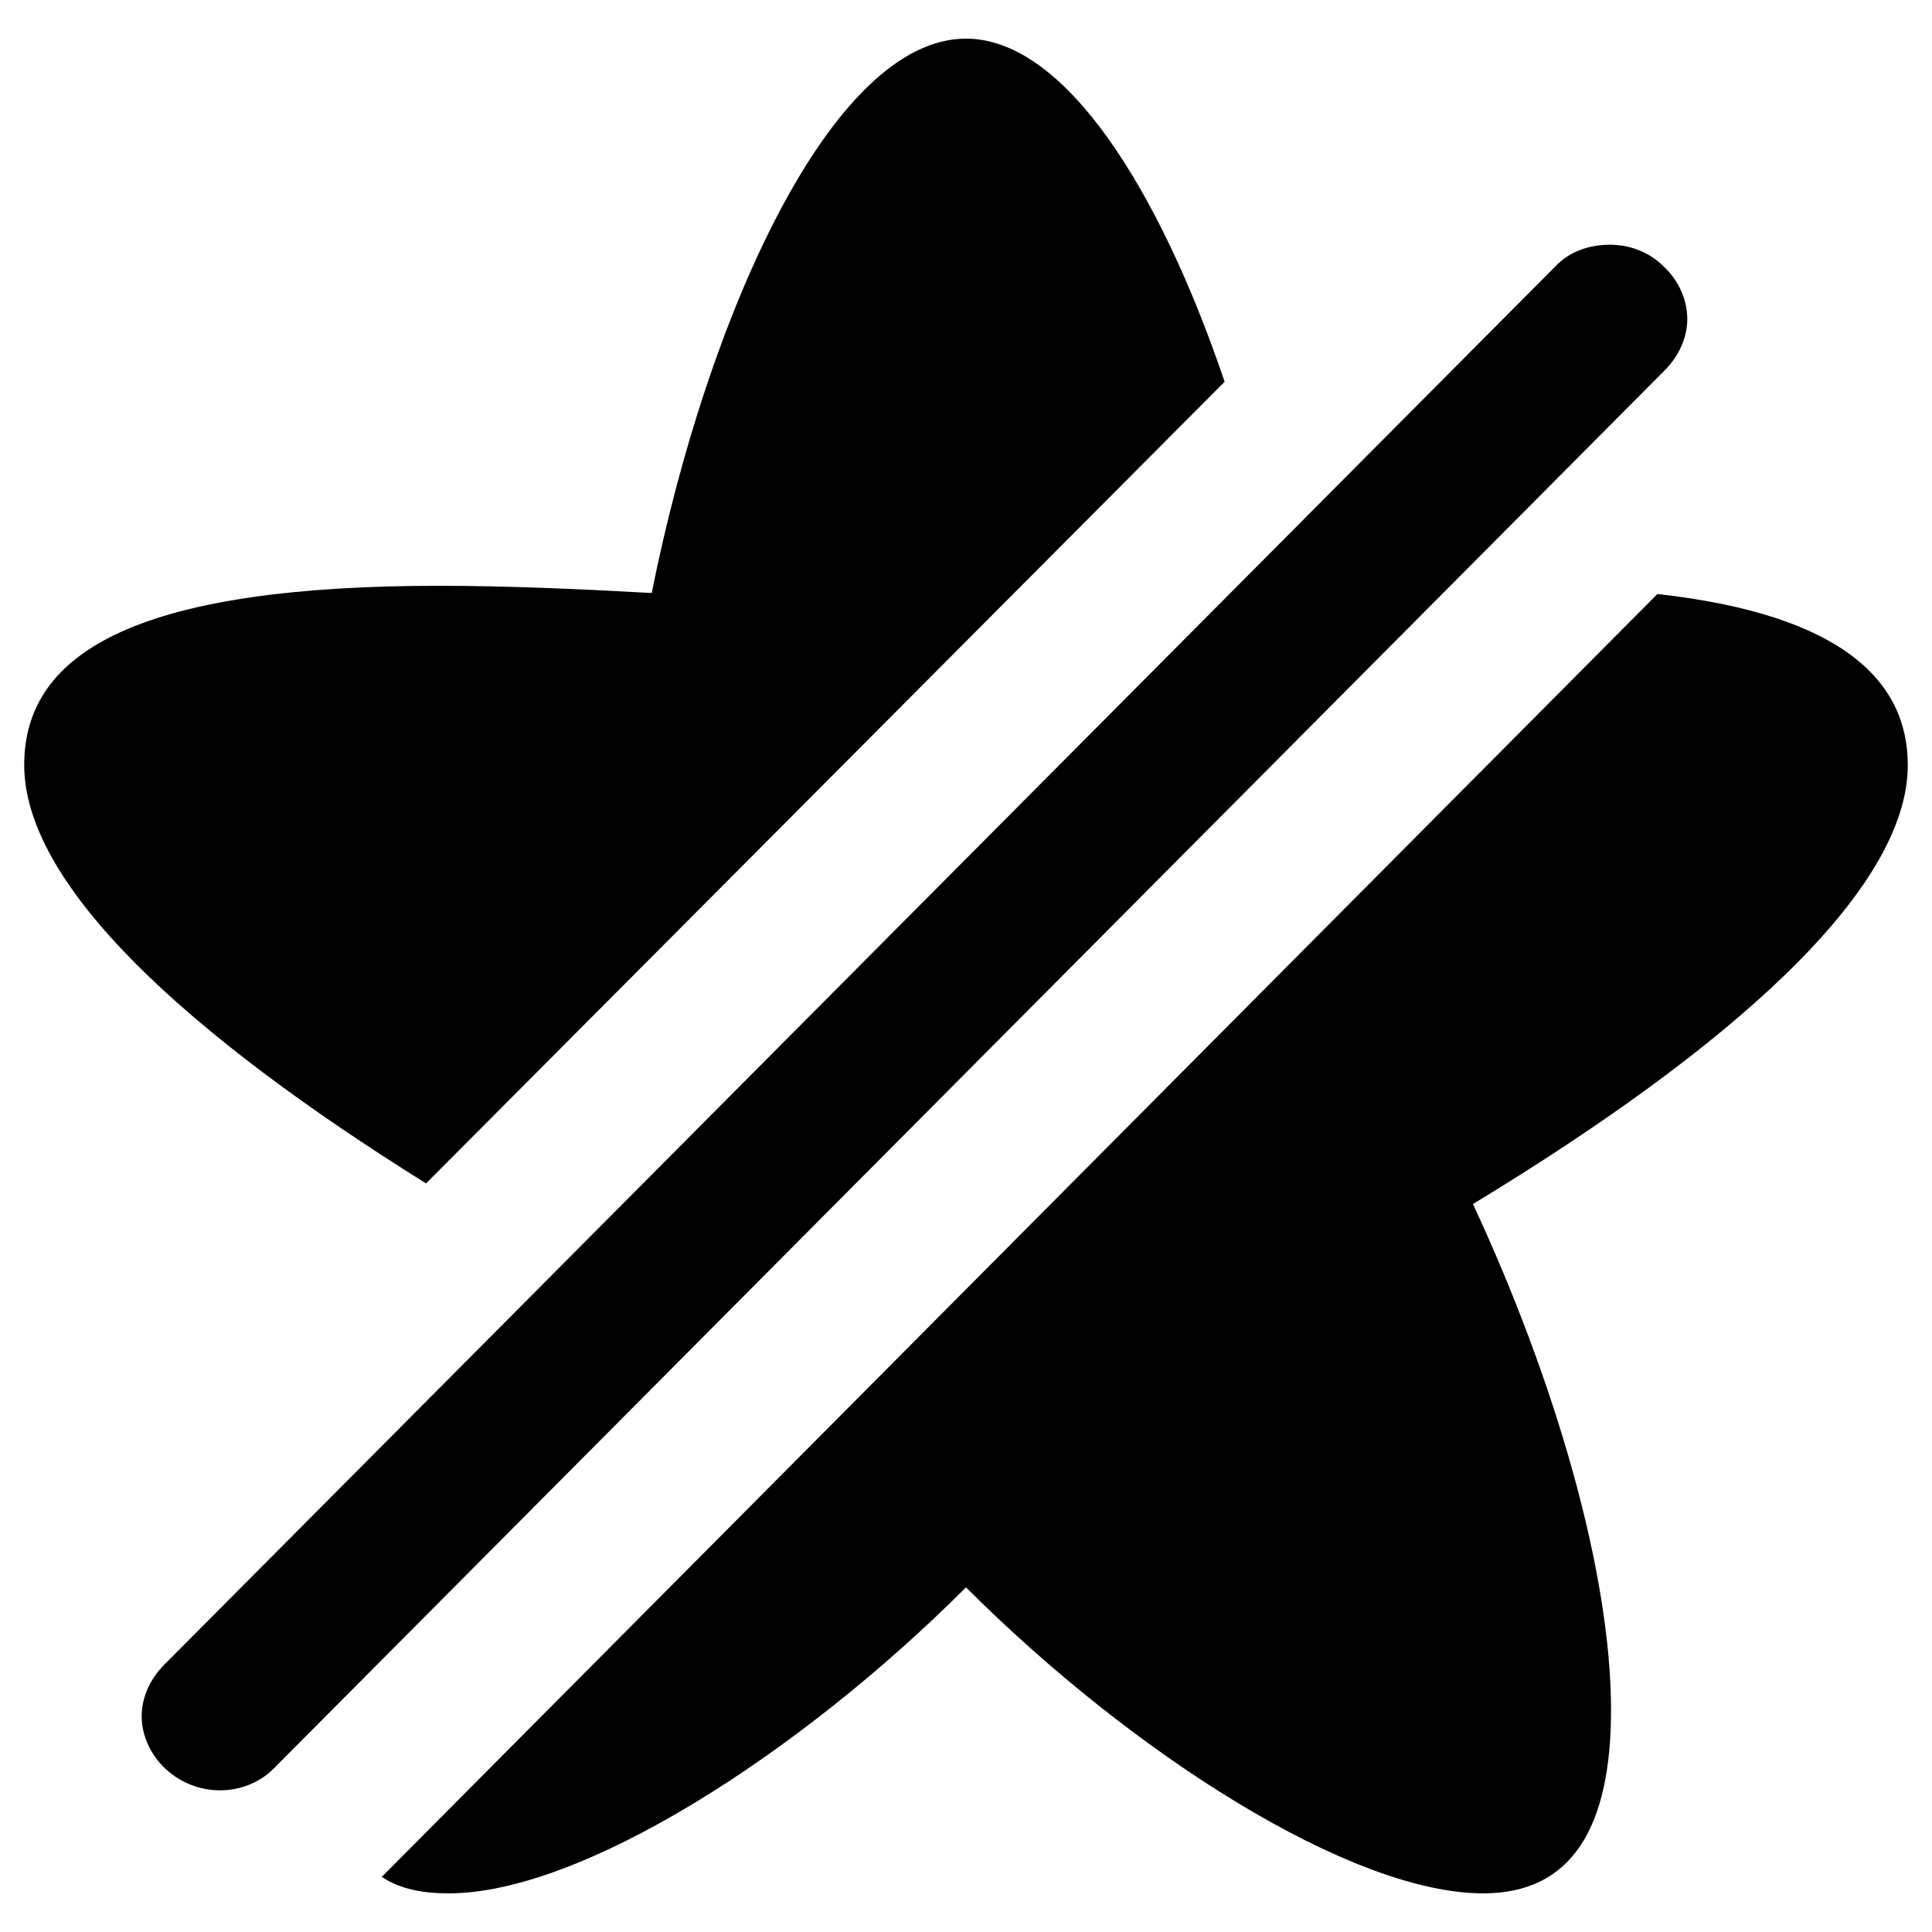 ﻿<?xml version="1.0" encoding="utf-8"?>
<svg version="1.1" xmlns:xlink="http://www.w3.org/1999/xlink" width="30px" height="30px" xmlns="http://www.w3.org/2000/svg">
  <defs>
    <pattern id="BGPattern" patternUnits="userSpaceOnUse" alignment="0 0" imageRepeat="None" />
    <mask fill="white" id="Clip610">
      <path d="M 6.616 18.376  L 19.016 5.928  C 18.008 2.952  16.536 0.6  15 0.6  C 12.92 0.6  10.984 4.888  10.12 9.208  C 8.952 9.144  7.848 9.096  6.824 9.096  C 2.248 9.096  0.376 10.072  0.376 11.88  C 0.376 13.752  2.92 16.072  6.616 18.376  Z M 24.152 4.136  C 24.376 3.896  24.696 3.8  25 3.8  C 25.304 3.8  25.608 3.912  25.832 4.136  C 26.072 4.36  26.2 4.664  26.2 4.952  C 26.2 5.24  26.072 5.528  25.848 5.752  L 4.248 27.464  C 4.024 27.688  3.72 27.8  3.416 27.8  C 3.112 27.8  2.808 27.688  2.568 27.464  C 2.328 27.24  2.2 26.936  2.2 26.648  C 2.2 26.36  2.328 26.072  2.552 25.848  L 24.152 4.136  Z M 25.736 9.224  L 5.928 29.144  C 6.216 29.336  6.568 29.4  6.968 29.4  C 9.016 29.4  12.392 27.256  15 24.648  C 17.592 27.24  20.984 29.4  23.032 29.4  C 24.408 29.4  25.016 28.376  25.016 26.552  C 25.016 24.424  24.152 21.448  22.872 18.696  C 26.856 16.28  29.624 13.832  29.624 11.88  C 29.624 10.584  28.616 9.544  25.736 9.224  Z " fill-rule="evenodd" />
    </mask>
  </defs>
  <g>
    <path d="M 6.616 18.376  L 19.016 5.928  C 18.008 2.952  16.536 0.6  15 0.6  C 12.92 0.6  10.984 4.888  10.12 9.208  C 8.952 9.144  7.848 9.096  6.824 9.096  C 2.248 9.096  0.376 10.072  0.376 11.88  C 0.376 13.752  2.92 16.072  6.616 18.376  Z M 24.152 4.136  C 24.376 3.896  24.696 3.8  25 3.8  C 25.304 3.8  25.608 3.912  25.832 4.136  C 26.072 4.36  26.2 4.664  26.2 4.952  C 26.2 5.24  26.072 5.528  25.848 5.752  L 4.248 27.464  C 4.024 27.688  3.72 27.8  3.416 27.8  C 3.112 27.8  2.808 27.688  2.568 27.464  C 2.328 27.24  2.2 26.936  2.2 26.648  C 2.2 26.36  2.328 26.072  2.552 25.848  L 24.152 4.136  Z M 25.736 9.224  L 5.928 29.144  C 6.216 29.336  6.568 29.4  6.968 29.4  C 9.016 29.4  12.392 27.256  15 24.648  C 17.592 27.24  20.984 29.4  23.032 29.4  C 24.408 29.4  25.016 28.376  25.016 26.552  C 25.016 24.424  24.152 21.448  22.872 18.696  C 26.856 16.28  29.624 13.832  29.624 11.88  C 29.624 10.584  28.616 9.544  25.736 9.224  Z " fill-rule="nonzero" fill="rgba(0, 0, 0, 1)" stroke="none" class="fill" />
    <path d="M 6.616 18.376  L 19.016 5.928  C 18.008 2.952  16.536 0.6  15 0.6  C 12.92 0.6  10.984 4.888  10.12 9.208  C 8.952 9.144  7.848 9.096  6.824 9.096  C 2.248 9.096  0.376 10.072  0.376 11.88  C 0.376 13.752  2.92 16.072  6.616 18.376  Z " stroke-width="0" stroke-dasharray="0" stroke="rgba(255, 255, 255, 0)" fill="none" class="stroke" mask="url(#Clip610)" />
    <path d="M 24.152 4.136  C 24.376 3.896  24.696 3.8  25 3.8  C 25.304 3.8  25.608 3.912  25.832 4.136  C 26.072 4.36  26.2 4.664  26.2 4.952  C 26.2 5.24  26.072 5.528  25.848 5.752  L 4.248 27.464  C 4.024 27.688  3.72 27.8  3.416 27.8  C 3.112 27.8  2.808 27.688  2.568 27.464  C 2.328 27.24  2.2 26.936  2.2 26.648  C 2.2 26.36  2.328 26.072  2.552 25.848  L 24.152 4.136  Z " stroke-width="0" stroke-dasharray="0" stroke="rgba(255, 255, 255, 0)" fill="none" class="stroke" mask="url(#Clip610)" />
    <path d="M 25.736 9.224  L 5.928 29.144  C 6.216 29.336  6.568 29.4  6.968 29.4  C 9.016 29.4  12.392 27.256  15 24.648  C 17.592 27.24  20.984 29.4  23.032 29.4  C 24.408 29.4  25.016 28.376  25.016 26.552  C 25.016 24.424  24.152 21.448  22.872 18.696  C 26.856 16.28  29.624 13.832  29.624 11.88  C 29.624 10.584  28.616 9.544  25.736 9.224  Z " stroke-width="0" stroke-dasharray="0" stroke="rgba(255, 255, 255, 0)" fill="none" class="stroke" mask="url(#Clip610)" />
  </g>
</svg>